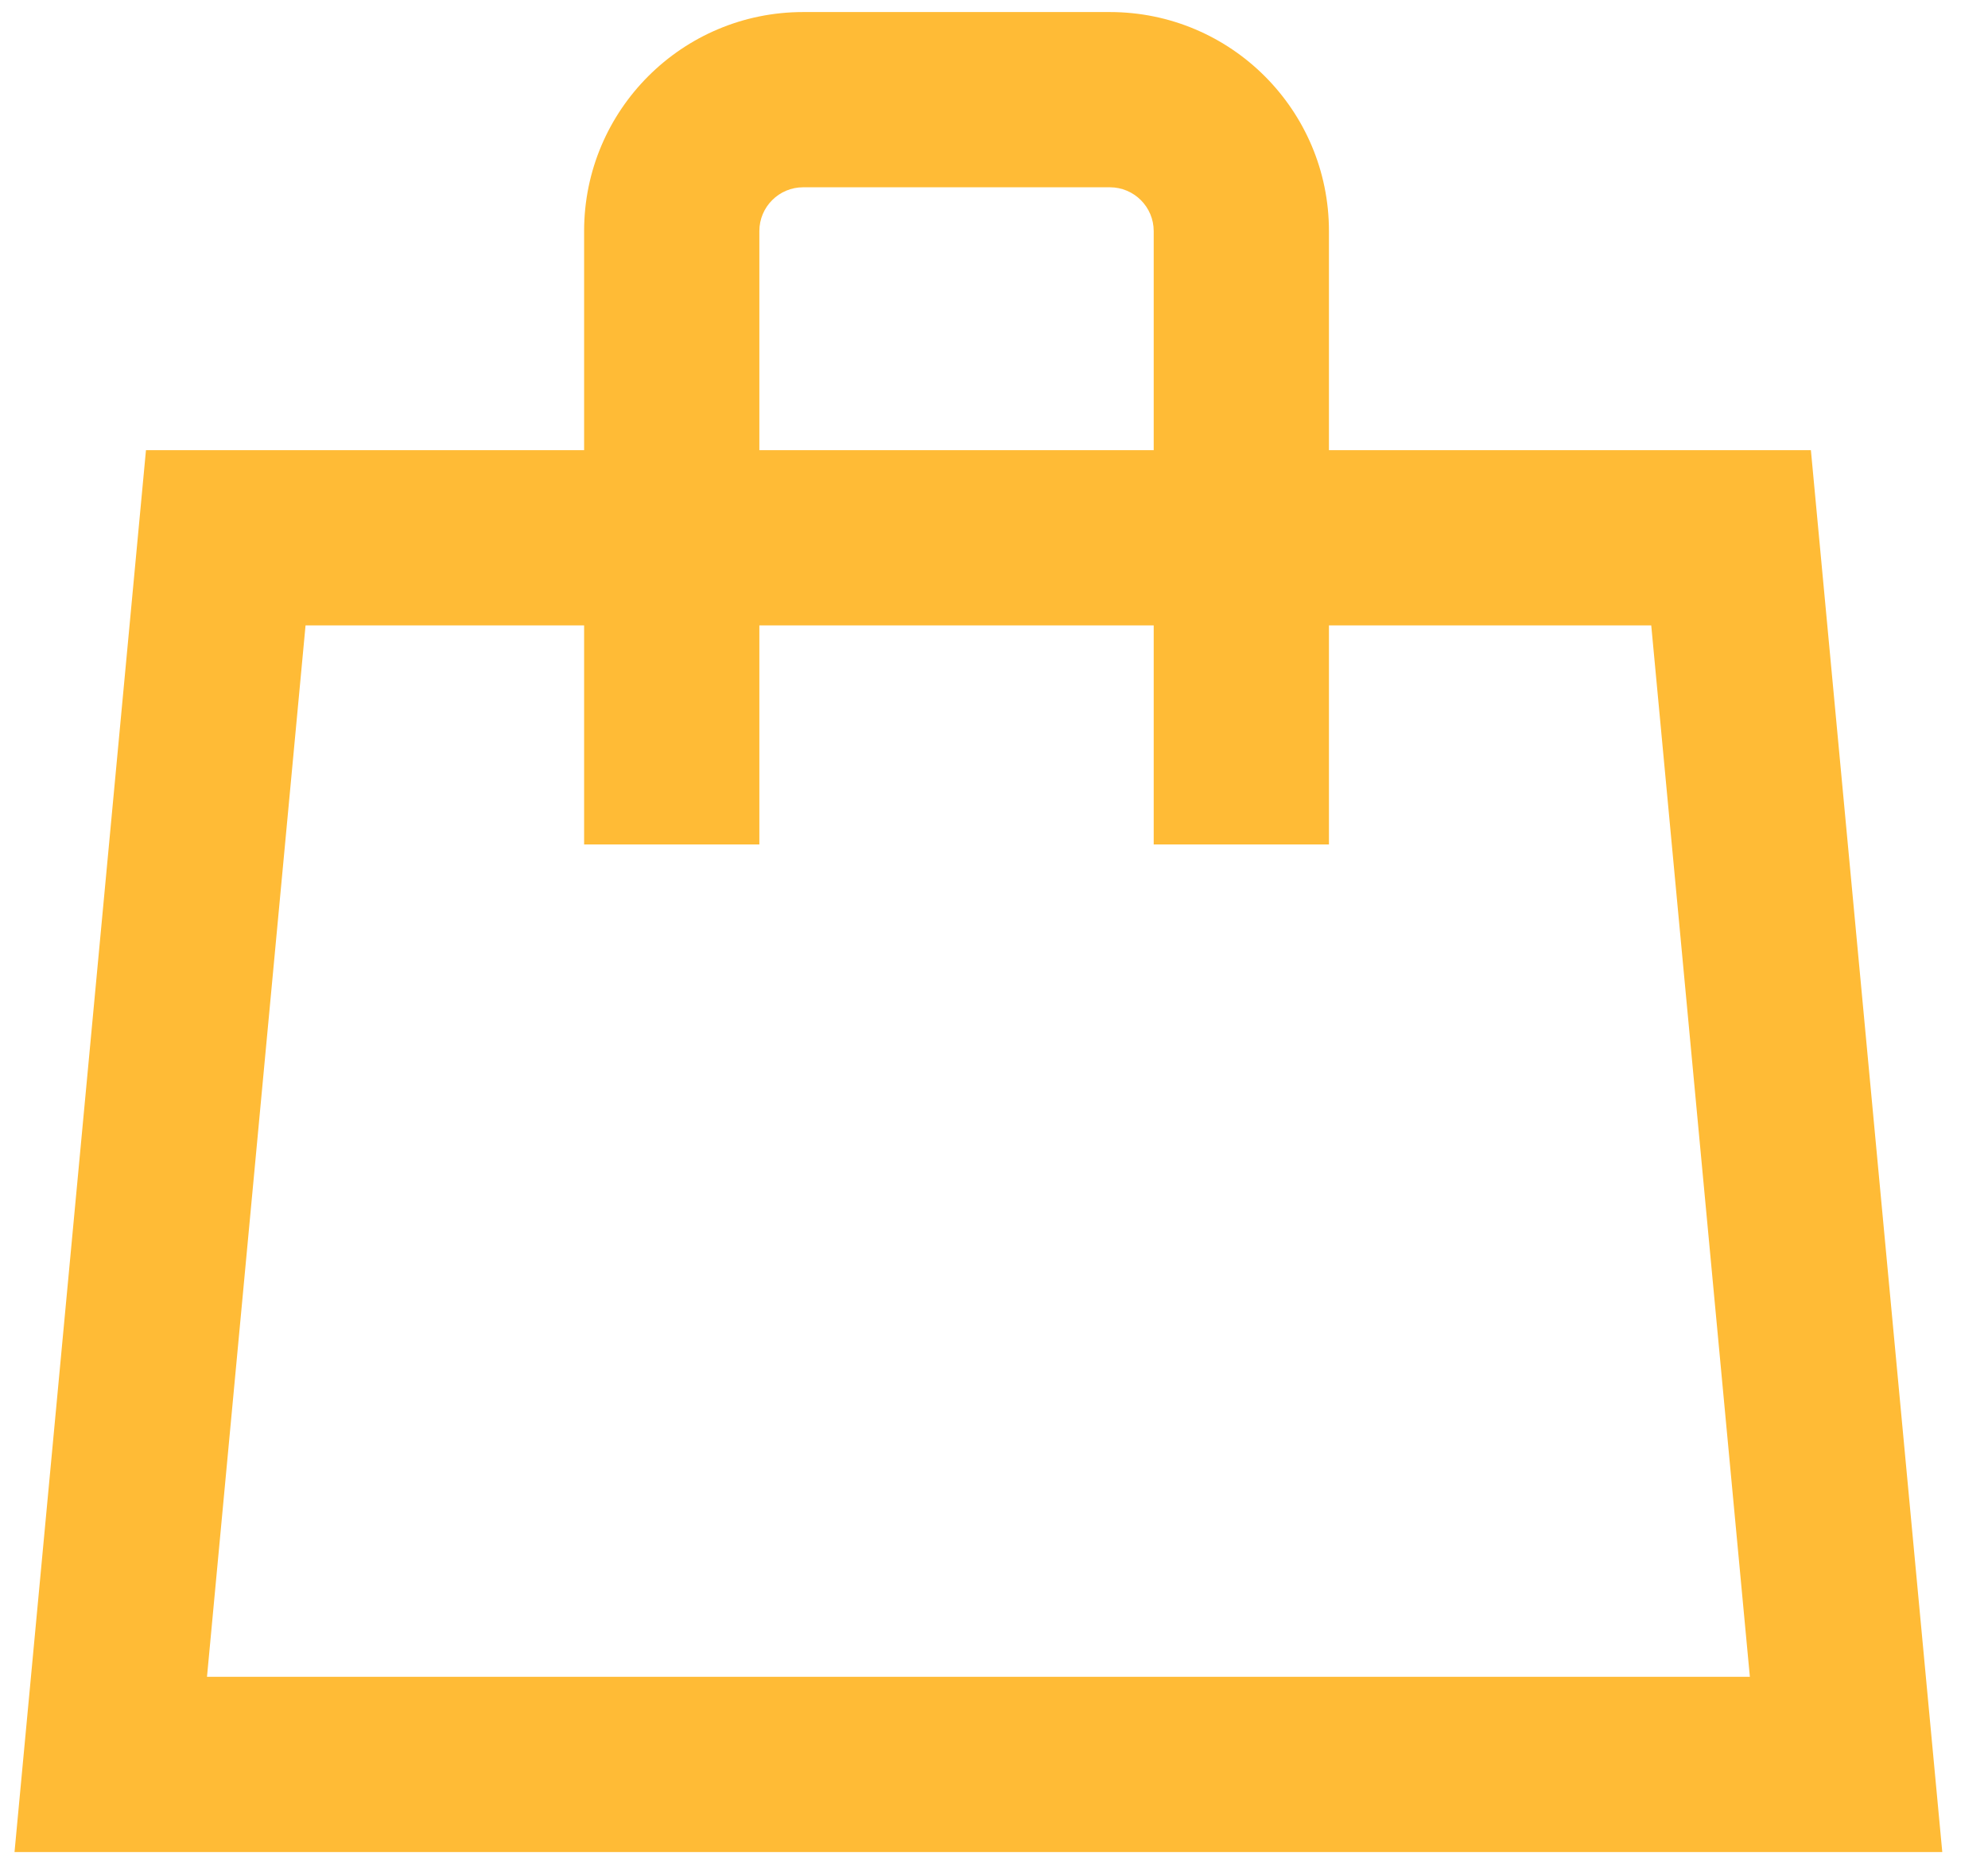 <svg width="33" height="31" viewBox="0 0 33 31" fill="none" xmlns="http://www.w3.org/2000/svg">
<path fill-rule="evenodd" clip-rule="evenodd" d="M5.072 10.382L3.436 27.836H29.047L27.41 10.382H5.072ZM30.06 7.473H2.423L0.241 30.745H32.241L30.06 7.473Z" fill="#FFBB36"/>
<path d="M13.332 3.109H18.423C18.825 3.109 19.151 3.435 19.151 3.836V14.018H22.06V3.836C22.06 1.828 20.431 0.2 18.423 0.2H13.332C11.324 0.2 9.696 1.828 9.696 3.836V14.018H12.605V3.836C12.605 3.435 12.931 3.109 13.332 3.109Z" fill="#FFBB36"/>
</svg>
